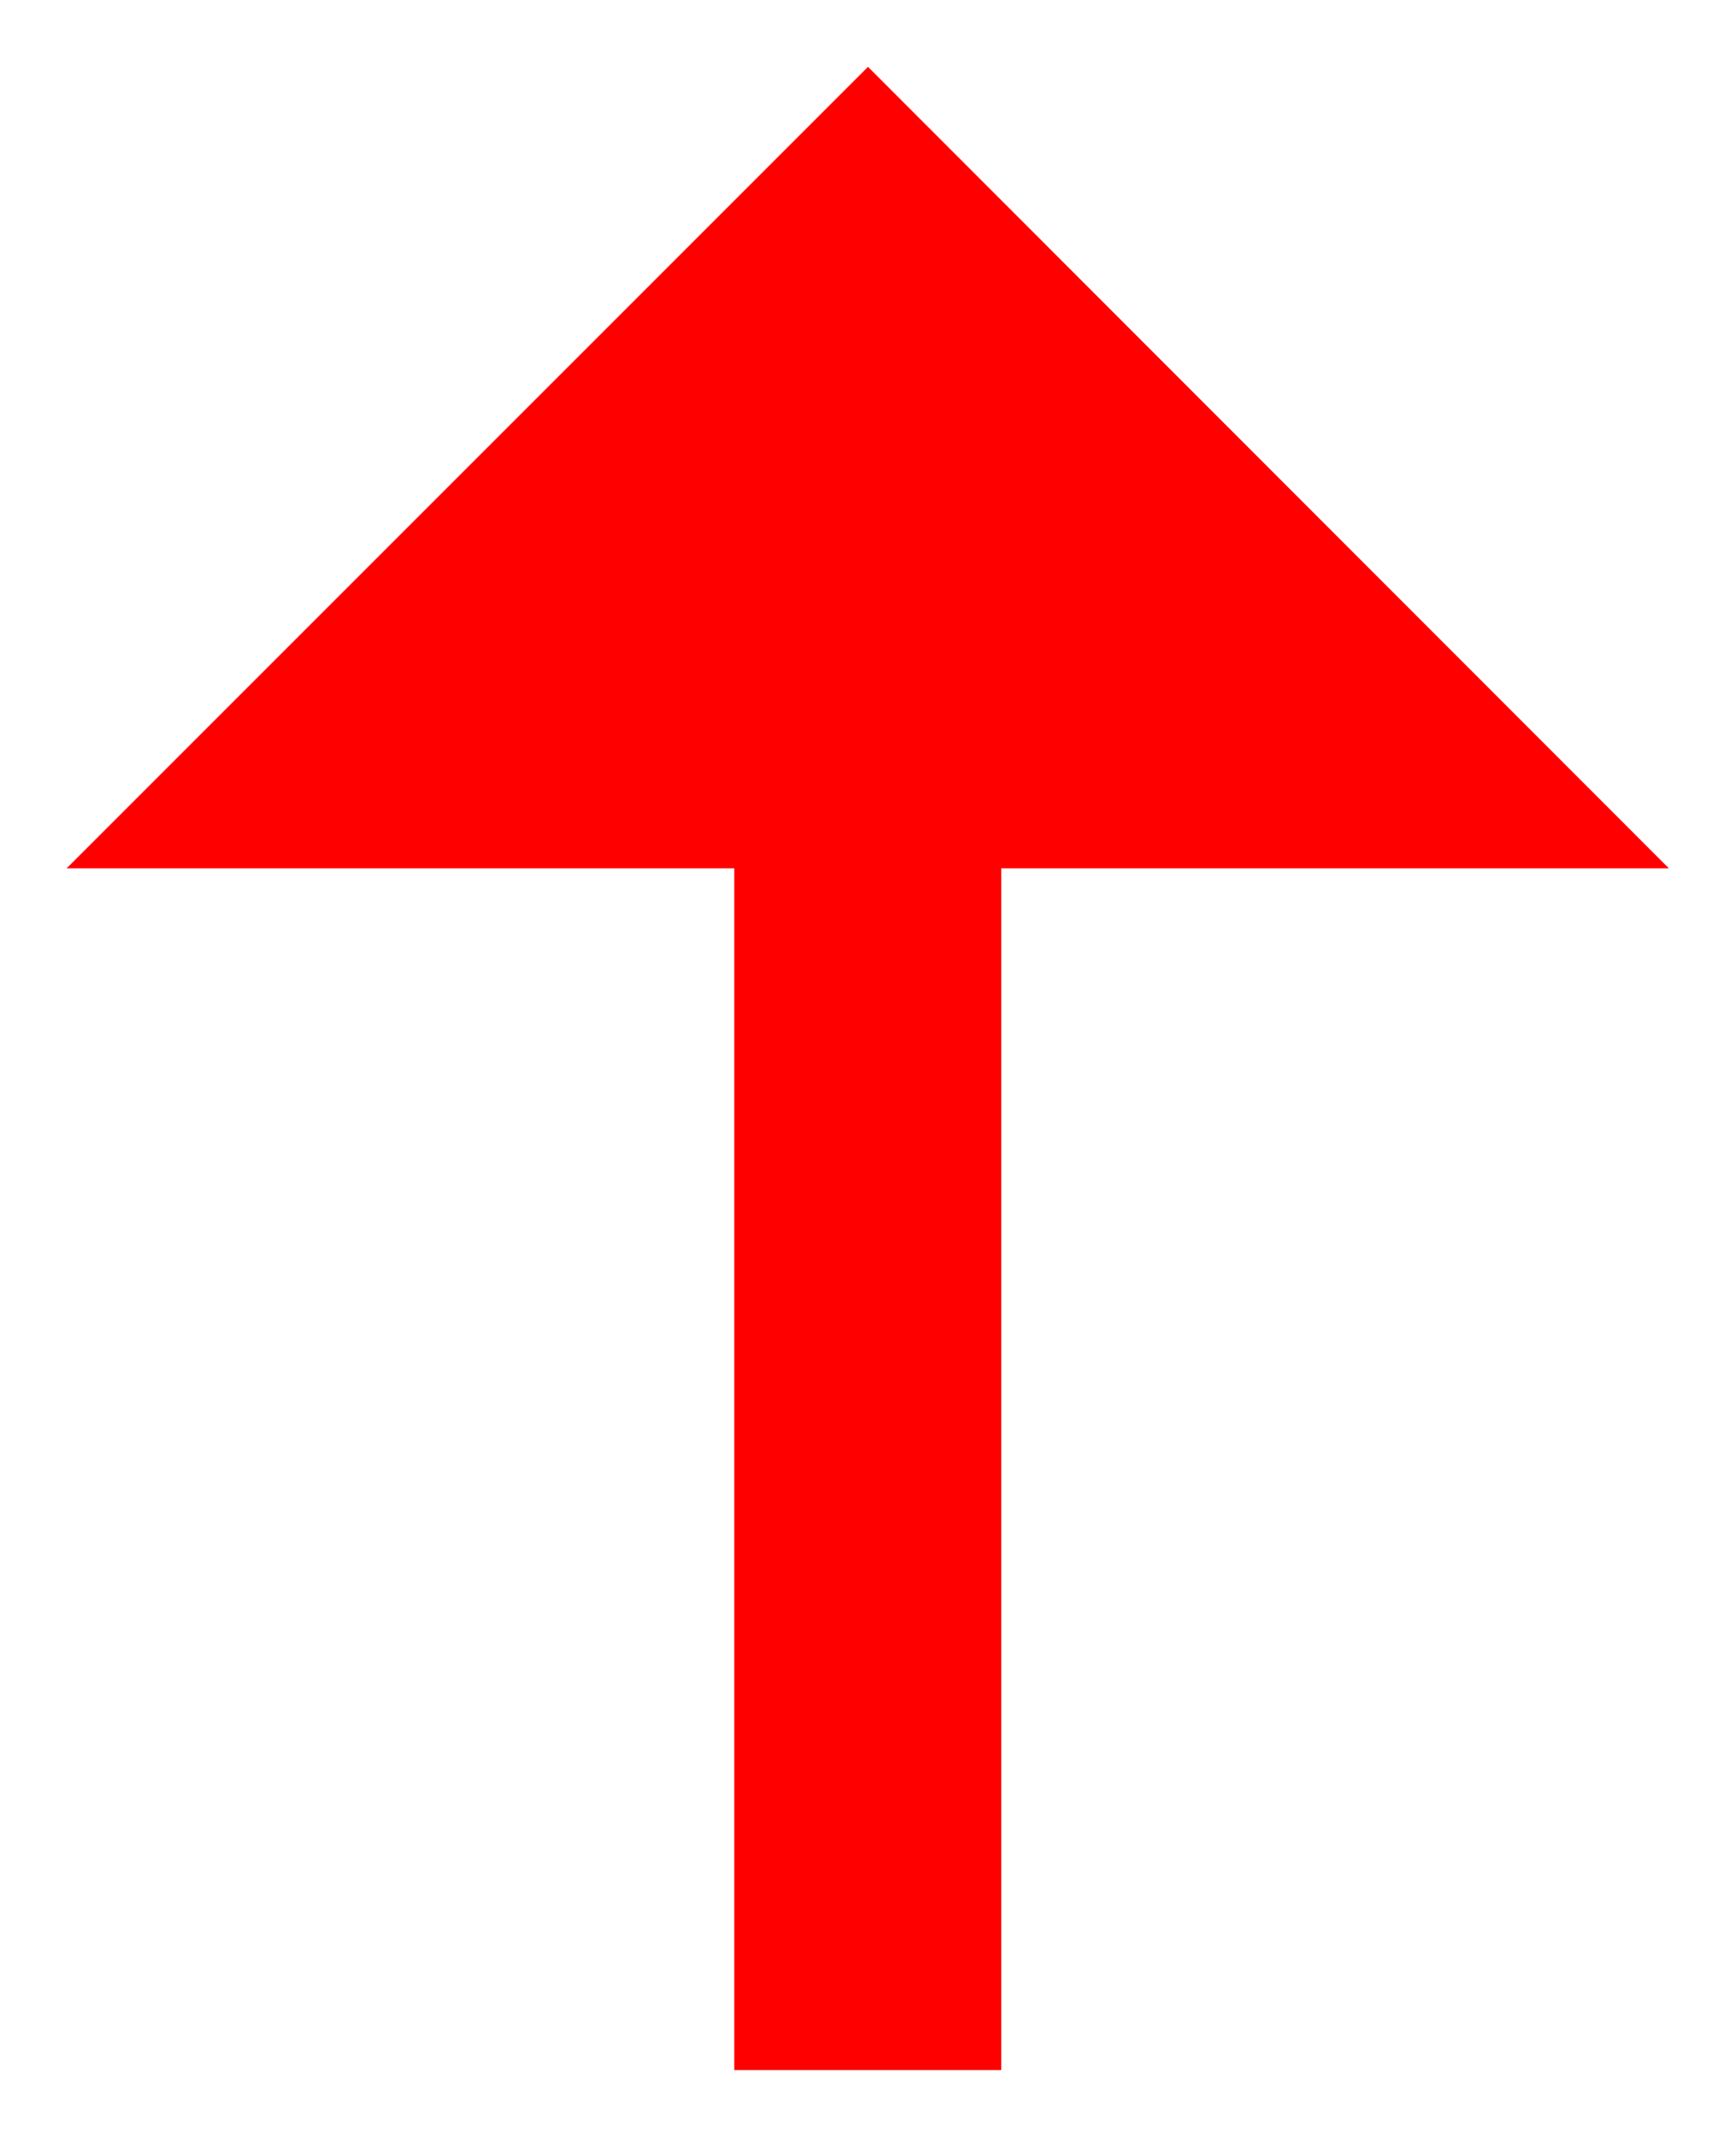 <?xml version="1.0" encoding="UTF-8" standalone="no"?>
<!-- Created with Inkscape (http://www.inkscape.org/) -->

<svg
   width="13"
   height="16"
   viewBox="0 0 3.44 4.233"
   version="1.1"
   id="svg15599"
   xmlns="http://www.w3.org/2000/svg"
   xmlns:svg="http://www.w3.org/2000/svg">
  <defs
     id="defs15596" />
  <g
     id="layer1">
    <path
       style="fill:#ff0000;fill-rule:evenodd;stroke:none;stroke-width:0.265px;stroke-linecap:butt;stroke-linejoin:miter;stroke-opacity:1"
       d="M 1.72,0.132 0.132,1.72 H 1.455 V 4.101 H 1.984 V 1.72 l 1.323,0 z"
       id="path15722" />
  </g>
</svg>
